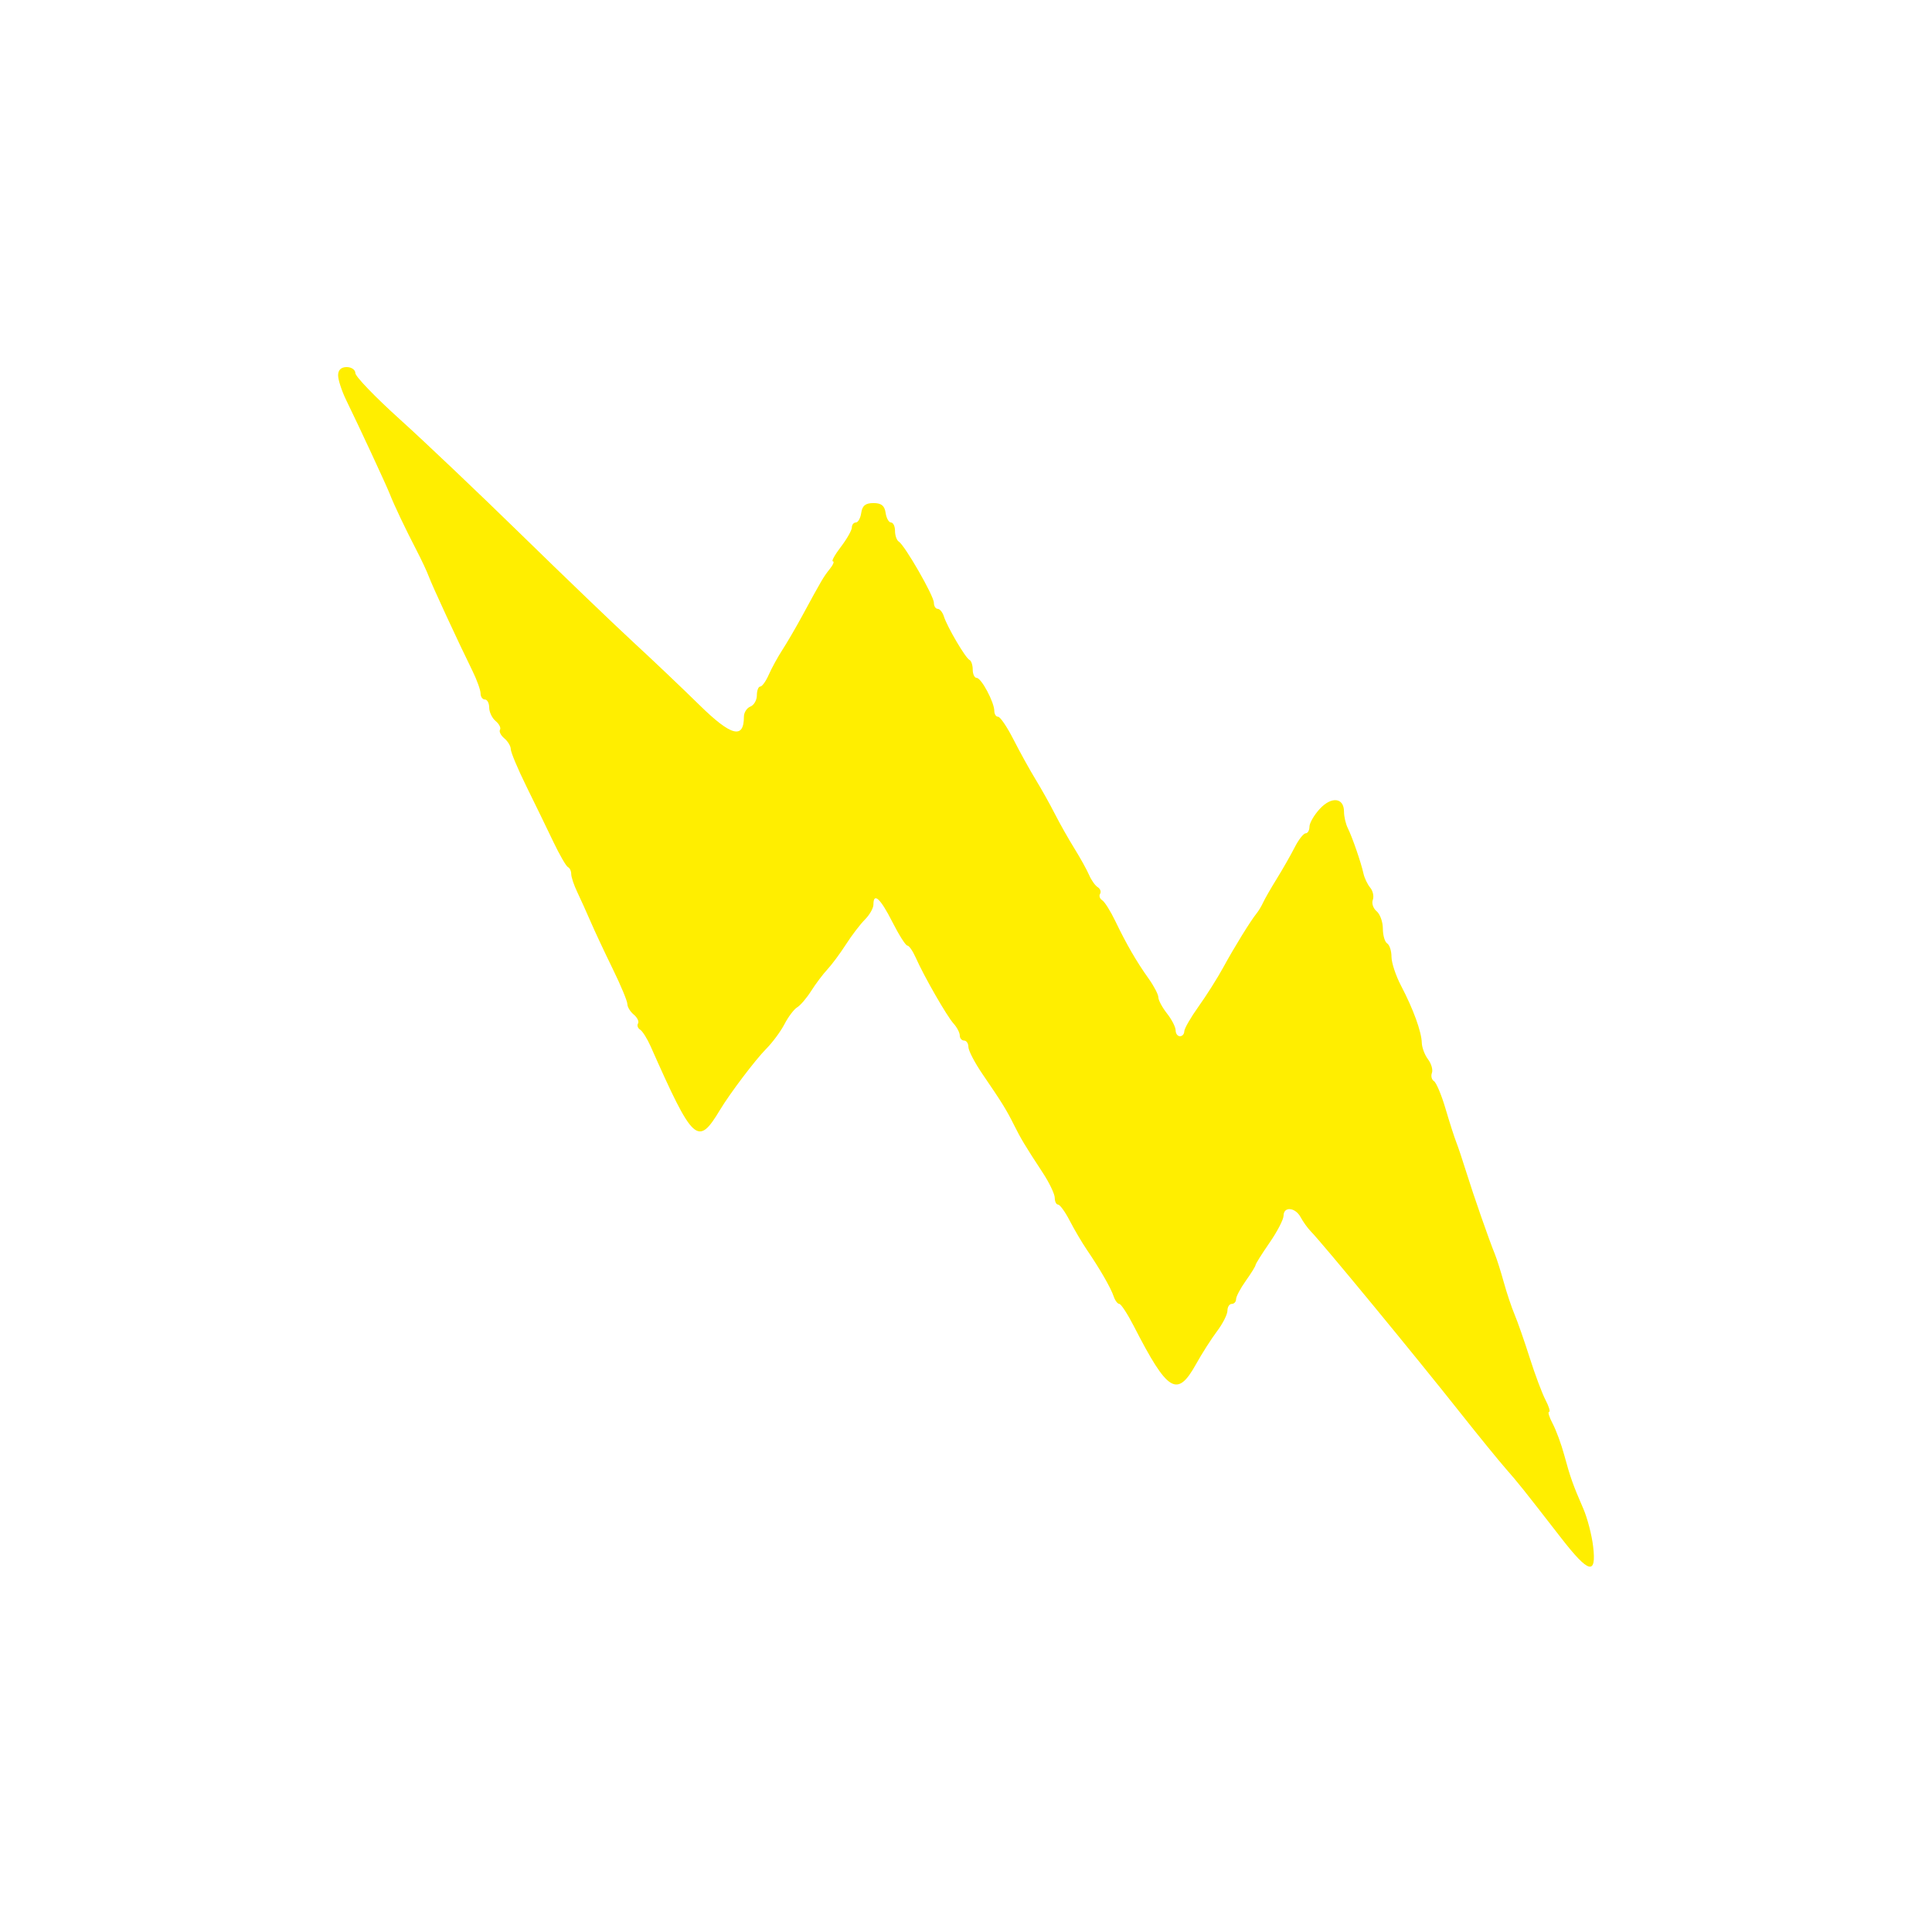 <svg width="400" height="400" viewBox="0 0 400 400" fill="none" xmlns="http://www.w3.org/2000/svg">
<path fill-rule="evenodd" clip-rule="evenodd" d="M70.001 77.703C70.001 78.64 70.756 80.953 71.677 82.842C74.507 88.642 80.001 100.479 80.739 102.367C81.639 104.667 83.916 109.454 86.267 113.988C87.288 115.953 88.416 118.367 88.775 119.35C89.45 121.197 94.83 132.831 97.806 138.875C98.736 140.766 99.497 142.877 99.497 143.568C99.497 144.258 99.899 144.825 100.391 144.825C100.882 144.825 101.284 145.58 101.284 146.502C101.284 147.425 101.884 148.677 102.615 149.285C103.347 149.893 103.755 150.701 103.52 151.08C103.284 151.461 103.691 152.269 104.423 152.876C105.155 153.484 105.754 154.494 105.754 155.121C105.754 155.747 107.211 159.217 108.993 162.832C110.774 166.446 113.289 171.617 114.579 174.32C115.87 177.024 117.228 179.37 117.597 179.534C117.966 179.697 118.267 180.341 118.267 180.961C118.267 181.582 118.827 183.258 119.511 184.685C120.194 186.112 121.449 188.89 122.298 190.856C123.147 192.822 125.202 197.21 126.864 200.605C128.527 204 129.887 207.27 129.887 207.87C129.887 208.47 130.486 209.458 131.218 210.065C131.95 210.673 132.345 211.498 132.097 211.9C131.849 212.303 132.043 212.877 132.529 213.178C133.016 213.478 133.987 215.015 134.687 216.591C143.563 236.591 144.471 237.426 149.069 229.792C151.147 226.342 156.402 219.398 158.634 217.15C159.943 215.833 161.654 213.52 162.433 212.011C163.213 210.503 164.393 208.947 165.053 208.553C165.713 208.16 167.016 206.632 167.95 205.157C168.884 203.682 170.398 201.671 171.316 200.688C172.232 199.704 173.958 197.378 175.152 195.518C176.344 193.658 178.111 191.345 179.078 190.378C180.044 189.412 180.835 188.018 180.835 187.281C180.835 184.675 182.278 185.998 184.738 190.856C186.107 193.559 187.51 195.772 187.857 195.772C188.204 195.772 188.977 196.879 189.576 198.23C191.305 202.138 196.036 210.386 197.434 211.93C198.136 212.707 198.711 213.813 198.711 214.39C198.711 214.965 199.114 215.436 199.605 215.436C200.097 215.436 200.499 216.039 200.499 216.775C200.499 217.51 201.806 220.025 203.404 222.361C207.417 228.229 208.377 229.778 209.915 232.866C211.377 235.798 212.228 237.214 215.918 242.844C217.269 244.908 218.375 247.226 218.375 247.998C218.375 248.77 218.686 249.401 219.066 249.401C219.446 249.401 220.535 250.909 221.486 252.753C222.437 254.597 224.038 257.31 225.041 258.783C227.744 262.749 229.975 266.627 230.571 268.395C230.86 269.255 231.388 269.96 231.742 269.96C232.097 269.96 233.47 272.071 234.794 274.652C241.761 288.236 243.728 289.436 247.603 282.472C248.832 280.261 250.805 277.17 251.984 275.605C253.164 274.04 254.128 272.13 254.128 271.359C254.128 270.59 254.531 269.96 255.022 269.96C255.513 269.96 255.916 269.519 255.916 268.98C255.916 268.441 256.82 266.732 257.926 265.182C259.032 263.63 259.941 262.161 259.948 261.915C259.954 261.67 261.262 259.586 262.854 257.284C264.445 254.984 265.747 252.47 265.747 251.698C265.747 249.73 268.18 249.947 269.286 252.014C269.792 252.958 270.728 254.265 271.367 254.918C273.868 257.473 292.868 280.538 302.534 292.752C306.036 297.176 310.152 302.231 311.681 303.985C314.506 307.223 314.984 307.822 323.211 318.414C328.934 325.785 330.558 326.215 329.842 320.171C329.56 317.799 328.645 314.28 327.806 312.351C325.663 307.421 325.094 305.821 323.856 301.243C323.259 299.031 322.184 296.115 321.47 294.762C320.755 293.411 320.416 292.305 320.719 292.305C321.02 292.305 320.689 291.198 319.982 289.847C319.276 288.494 317.805 284.573 316.714 281.132C315.622 277.691 314.218 273.669 313.593 272.194C312.969 270.72 311.958 267.702 311.347 265.49C310.735 263.277 309.908 260.664 309.507 259.68C308.272 256.653 305.048 247.401 303.588 242.697C302.825 240.239 301.881 237.424 301.492 236.44C301.105 235.458 300.105 232.342 299.273 229.515C298.442 226.689 297.367 224.135 296.888 223.838C296.409 223.542 296.217 222.776 296.463 222.137C296.708 221.496 296.346 220.23 295.658 219.322C294.97 218.414 294.389 216.866 294.366 215.883C294.312 213.607 292.595 208.888 290.068 204.075C288.982 202.006 288.093 199.314 288.093 198.095C288.093 196.875 287.691 195.628 287.199 195.325C286.708 195.021 286.306 193.639 286.306 192.254C286.306 190.867 285.726 189.253 285.018 188.666C284.31 188.078 283.952 187.018 284.225 186.31C284.496 185.603 284.256 184.466 283.691 183.785C283.126 183.105 282.501 181.802 282.302 180.891C281.808 178.622 279.975 173.312 279.036 171.428C278.61 170.574 278.261 169.053 278.261 168.047C278.261 165.142 275.69 164.835 273.264 167.451C272.08 168.728 271.111 170.394 271.111 171.153C271.111 171.912 270.754 172.532 270.319 172.532C269.883 172.532 268.862 173.84 268.048 175.437C267.235 177.036 265.572 179.952 264.353 181.917C263.133 183.884 261.862 186.097 261.528 186.834C261.195 187.571 260.595 188.577 260.194 189.068C258.939 190.61 255.558 196.082 253.285 200.255C252.083 202.46 249.771 206.121 248.145 208.392C246.52 210.663 245.19 212.976 245.19 213.532C245.19 214.087 244.788 214.543 244.297 214.543C243.805 214.543 243.403 213.994 243.403 213.323C243.403 212.651 242.598 211.079 241.614 209.83C240.632 208.58 239.827 207.079 239.827 206.495C239.827 205.911 238.922 204.165 237.816 202.618C235.31 199.108 233.23 195.518 230.907 190.687C229.917 188.627 228.696 186.689 228.195 186.38C227.695 186.07 227.498 185.47 227.761 185.046C228.022 184.622 227.803 184.008 227.273 183.681C226.743 183.353 225.939 182.218 225.486 181.161C225.033 180.102 223.662 177.627 222.44 175.661C221.217 173.695 219.4 170.476 218.401 168.511C217.402 166.544 215.601 163.326 214.399 161.36C213.197 159.393 211.139 155.673 209.826 153.092C208.513 150.511 207.085 148.399 206.651 148.399C206.217 148.399 205.862 147.857 205.862 147.196C205.862 145.404 203.175 140.355 202.221 140.355C201.766 140.355 201.393 139.584 201.393 138.642C201.393 137.699 201.091 136.795 200.723 136.631C199.914 136.272 196.114 129.81 195.421 127.618C195.15 126.758 194.572 126.054 194.138 126.054C193.703 126.054 193.348 125.479 193.348 124.777C193.348 123.376 187.331 112.9 186.082 112.128C185.654 111.863 185.304 110.867 185.304 109.912C185.304 108.958 184.929 108.177 184.473 108.177C184.015 108.177 183.512 107.273 183.355 106.166C183.145 104.693 182.472 104.155 180.835 104.155C179.199 104.155 178.524 104.693 178.315 106.166C178.158 107.273 177.655 108.177 177.197 108.177C176.74 108.177 176.366 108.642 176.366 109.211C176.366 109.778 175.34 111.588 174.086 113.232C172.832 114.876 172.09 116.222 172.437 116.222C172.784 116.222 172.502 116.925 171.812 117.786C170.516 119.4 170.149 120.023 166.116 127.459C164.802 129.881 162.944 133.071 161.986 134.545C161.029 136.02 159.762 138.333 159.171 139.684C158.58 141.037 157.784 142.142 157.4 142.142C157.015 142.142 156.701 142.96 156.701 143.959C156.701 144.957 156.098 146.006 155.361 146.288C154.623 146.571 154.02 147.515 154.02 148.386C154.02 153.112 151.381 152.417 144.809 145.962C141.271 142.487 135.17 136.687 131.247 133.073C127.325 129.458 116.867 119.421 108.007 110.767C99.149 102.113 87.777 91.314 82.737 86.771C77.699 82.228 73.576 77.945 73.576 77.255C73.576 76.565 72.772 76 71.788 76C70.627 76 70.001 76.596 70.001 77.703Z" fill="#FFEE00"/>
</svg>

